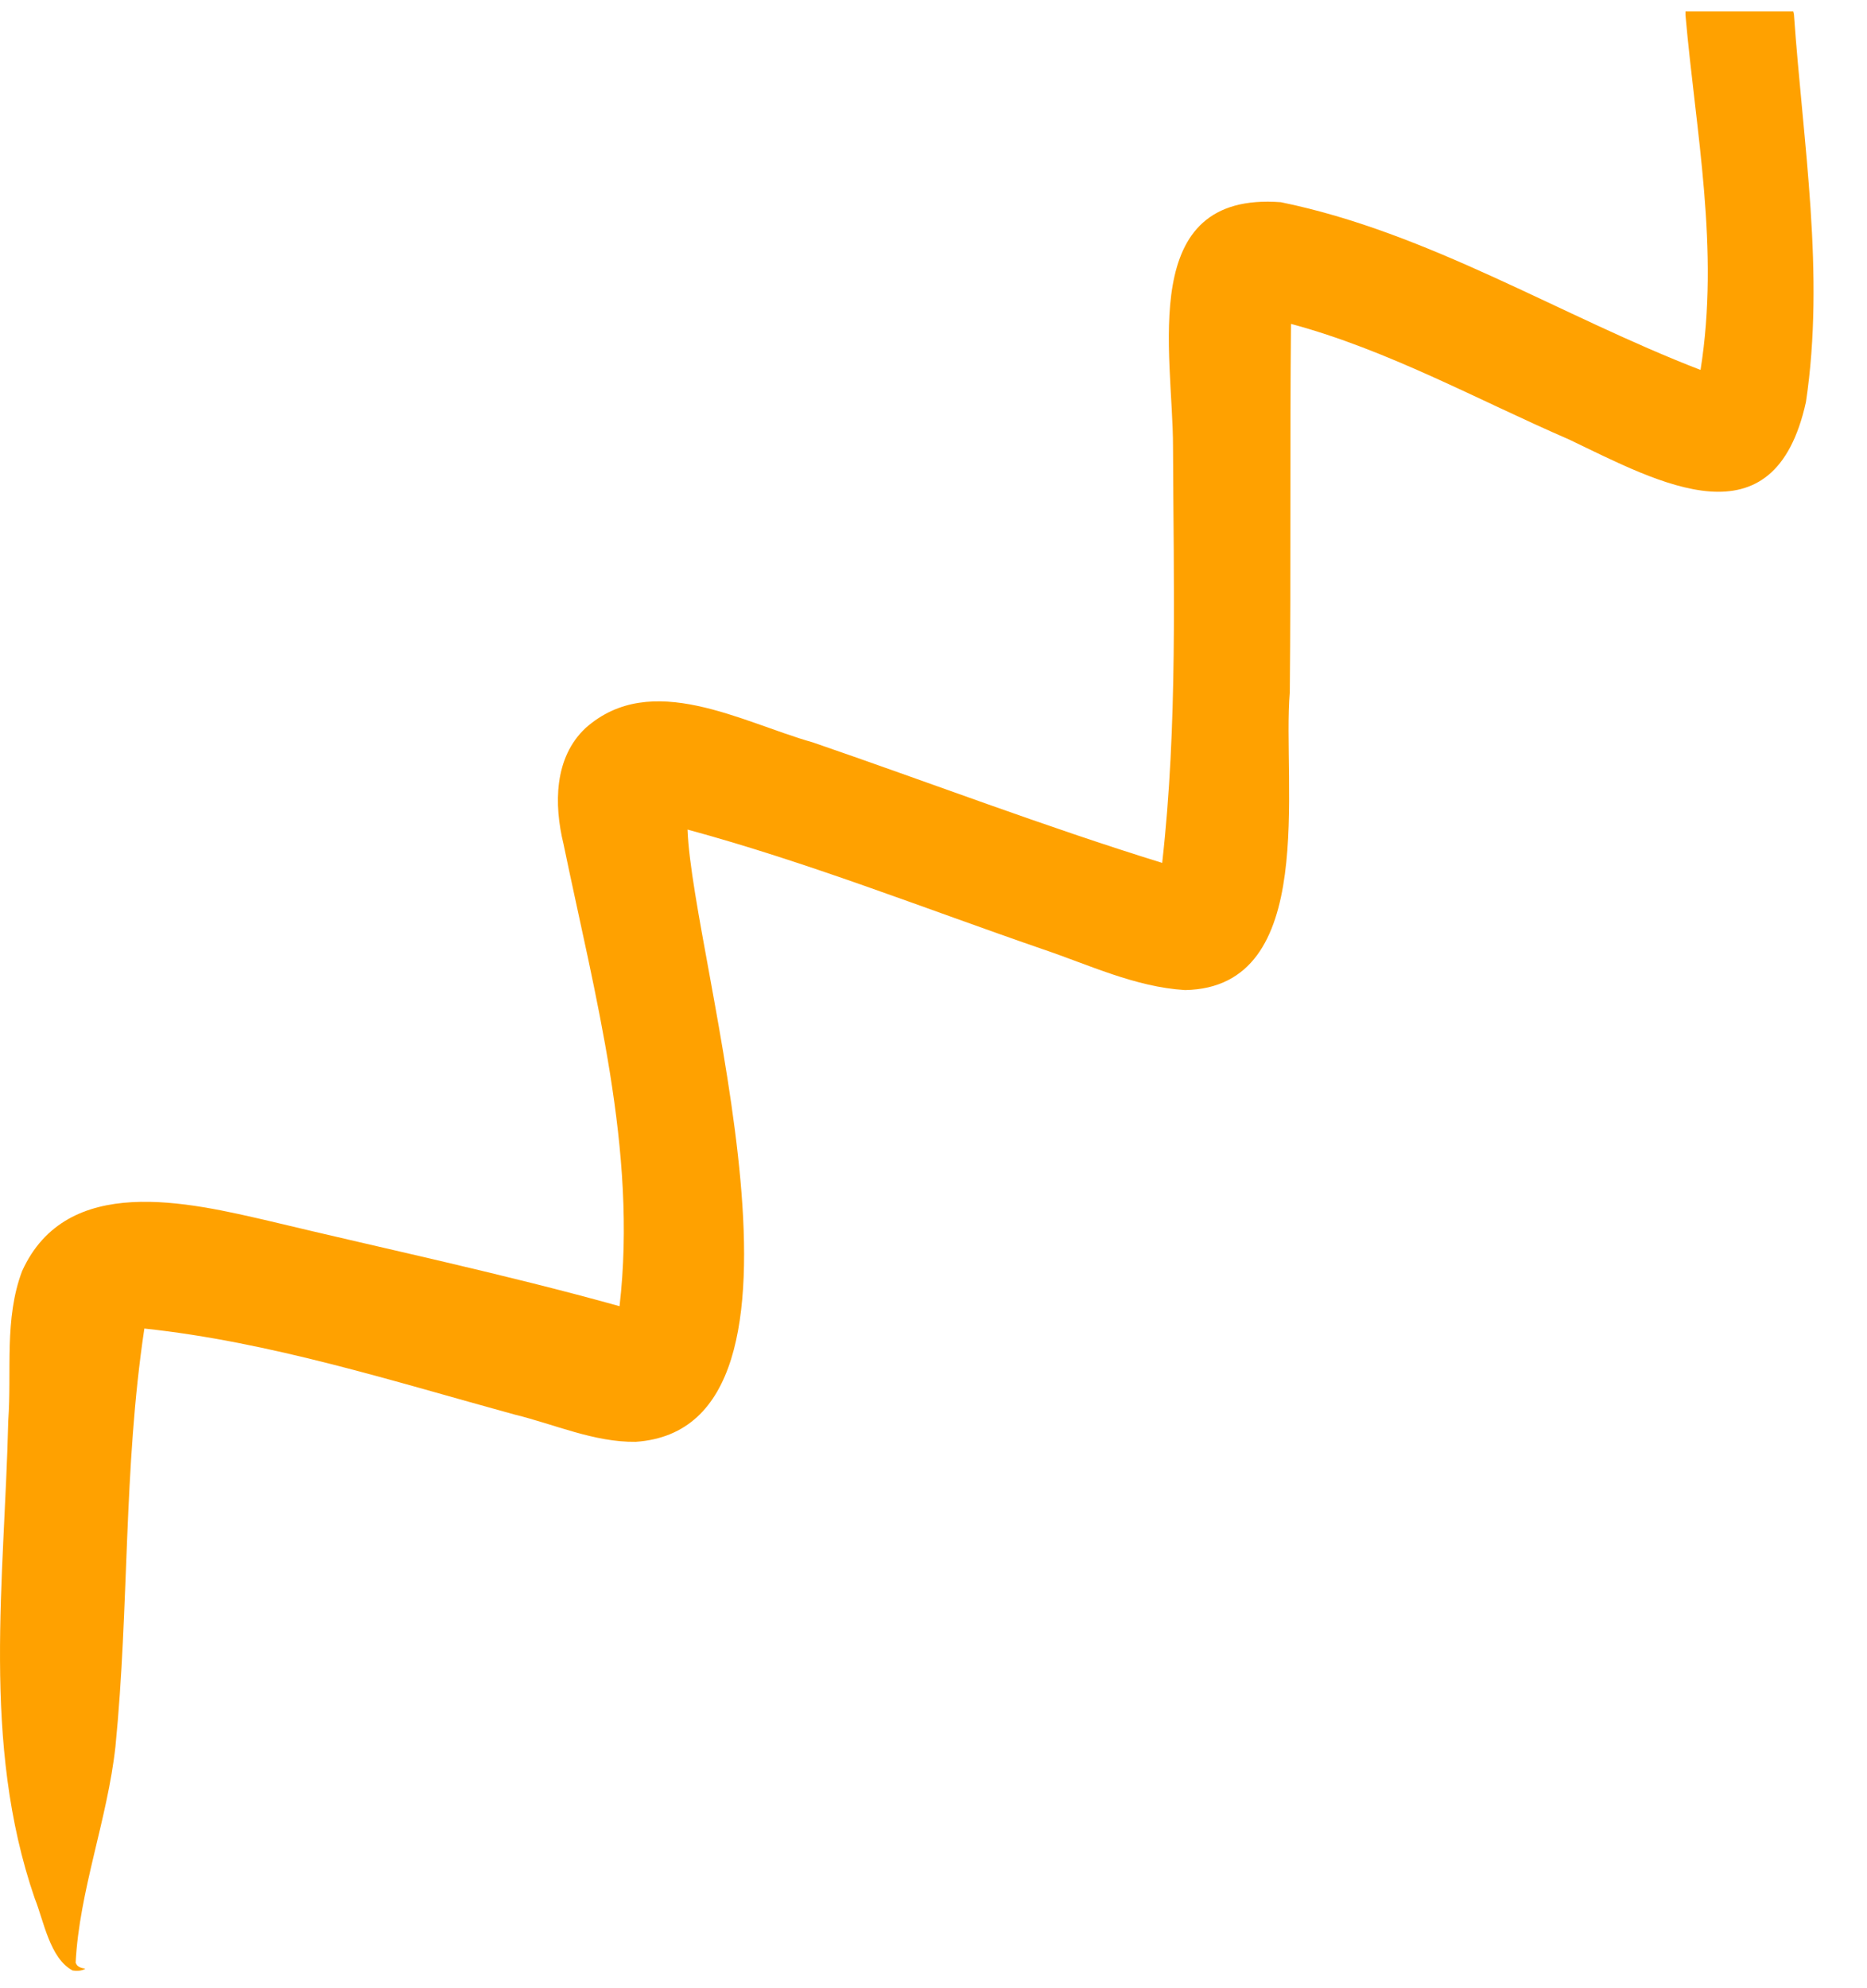 <svg width="31" height="33" viewBox="0 0 31 33" fill="none" xmlns="http://www.w3.org/2000/svg">
<path fill-rule="evenodd" clip-rule="evenodd" d="M1.206 32.706C0.827 32.505 0.727 31.882 0.577 31.51C-0.314 28.927 0.077 26.203 0.137 23.579C0.197 22.755 0.067 21.891 0.367 21.097C1.107 19.468 3.116 19.951 4.497 20.272C6.426 20.735 8.377 21.147 10.287 21.68C10.586 19.096 9.877 16.523 9.357 14.01C9.197 13.357 9.197 12.573 9.726 12.081C10.816 11.116 12.316 11.99 13.496 12.322C15.427 12.985 17.346 13.719 19.297 14.322C19.556 12.03 19.486 9.719 19.477 7.417C19.477 5.859 18.866 3.175 21.267 3.356C23.727 3.859 25.916 5.246 28.236 6.14C28.556 4.13 28.157 2.2 27.986 0.25V0.19H29.776L29.787 0.24C29.936 2.371 30.306 4.542 29.986 6.673C29.456 9.075 27.567 8.02 26.056 7.296C24.526 6.633 23.047 5.809 21.436 5.376C21.416 7.417 21.436 9.447 21.416 11.488C21.287 12.995 21.907 16.393 19.677 16.433C18.846 16.383 18.076 16.011 17.297 15.749C15.347 15.076 13.416 14.312 11.416 13.769C11.496 15.98 13.966 23.7 10.556 23.931C9.867 23.941 9.207 23.64 8.546 23.479C6.527 22.926 4.487 22.273 2.397 22.051C2.046 24.383 2.147 26.675 1.917 28.987C1.786 30.193 1.317 31.379 1.256 32.575C1.276 32.645 1.347 32.666 1.417 32.676C1.357 32.716 1.266 32.716 1.206 32.706Z" fill="#FFA100"/>
</svg>
